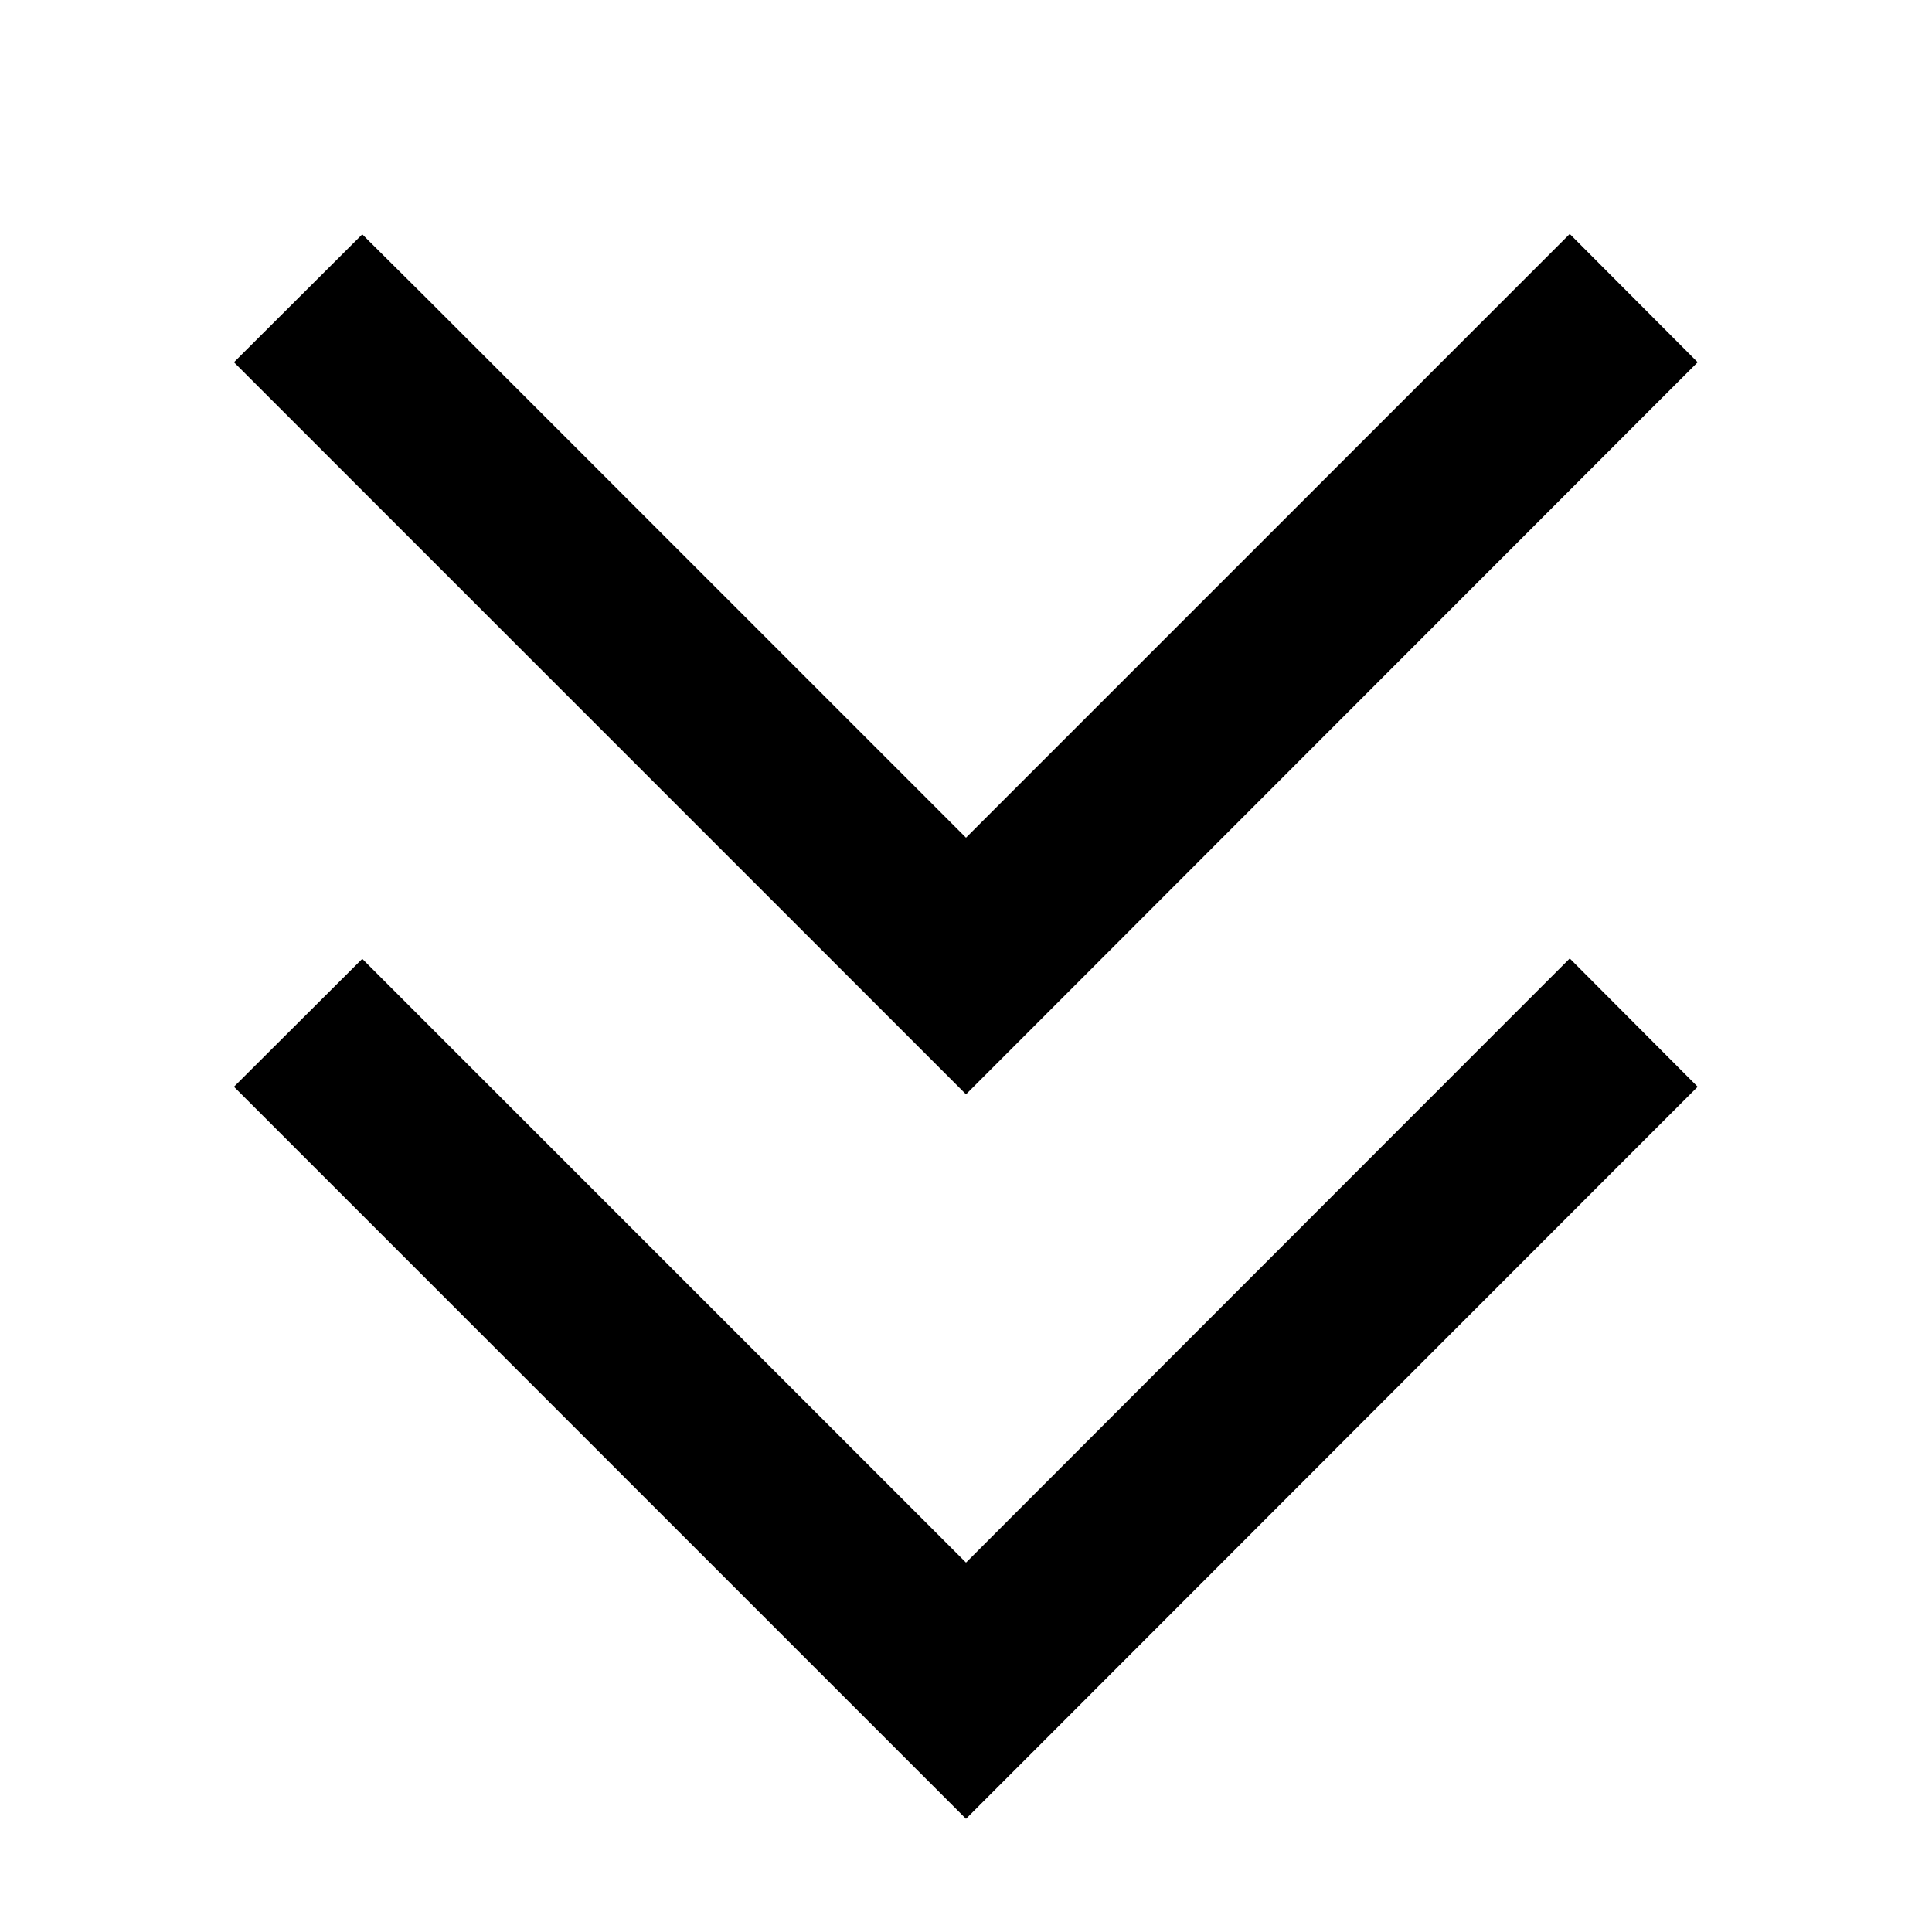 <svg xmlns="http://www.w3.org/2000/svg" width="24" height="24" viewBox="0 0 448 512">
    <path d="M241 273l-17 17-17-17L47 113l-17-17L64 62.1 81 79l143 143L367 79l17-17L417.9 96l-17 17L241 273zm0 192l-17 17-17-17L47 305l-17-17L64 254.1l17 17 143 143L367 271l17-17L417.9 288l-17 17L241 465z"/>
</svg>